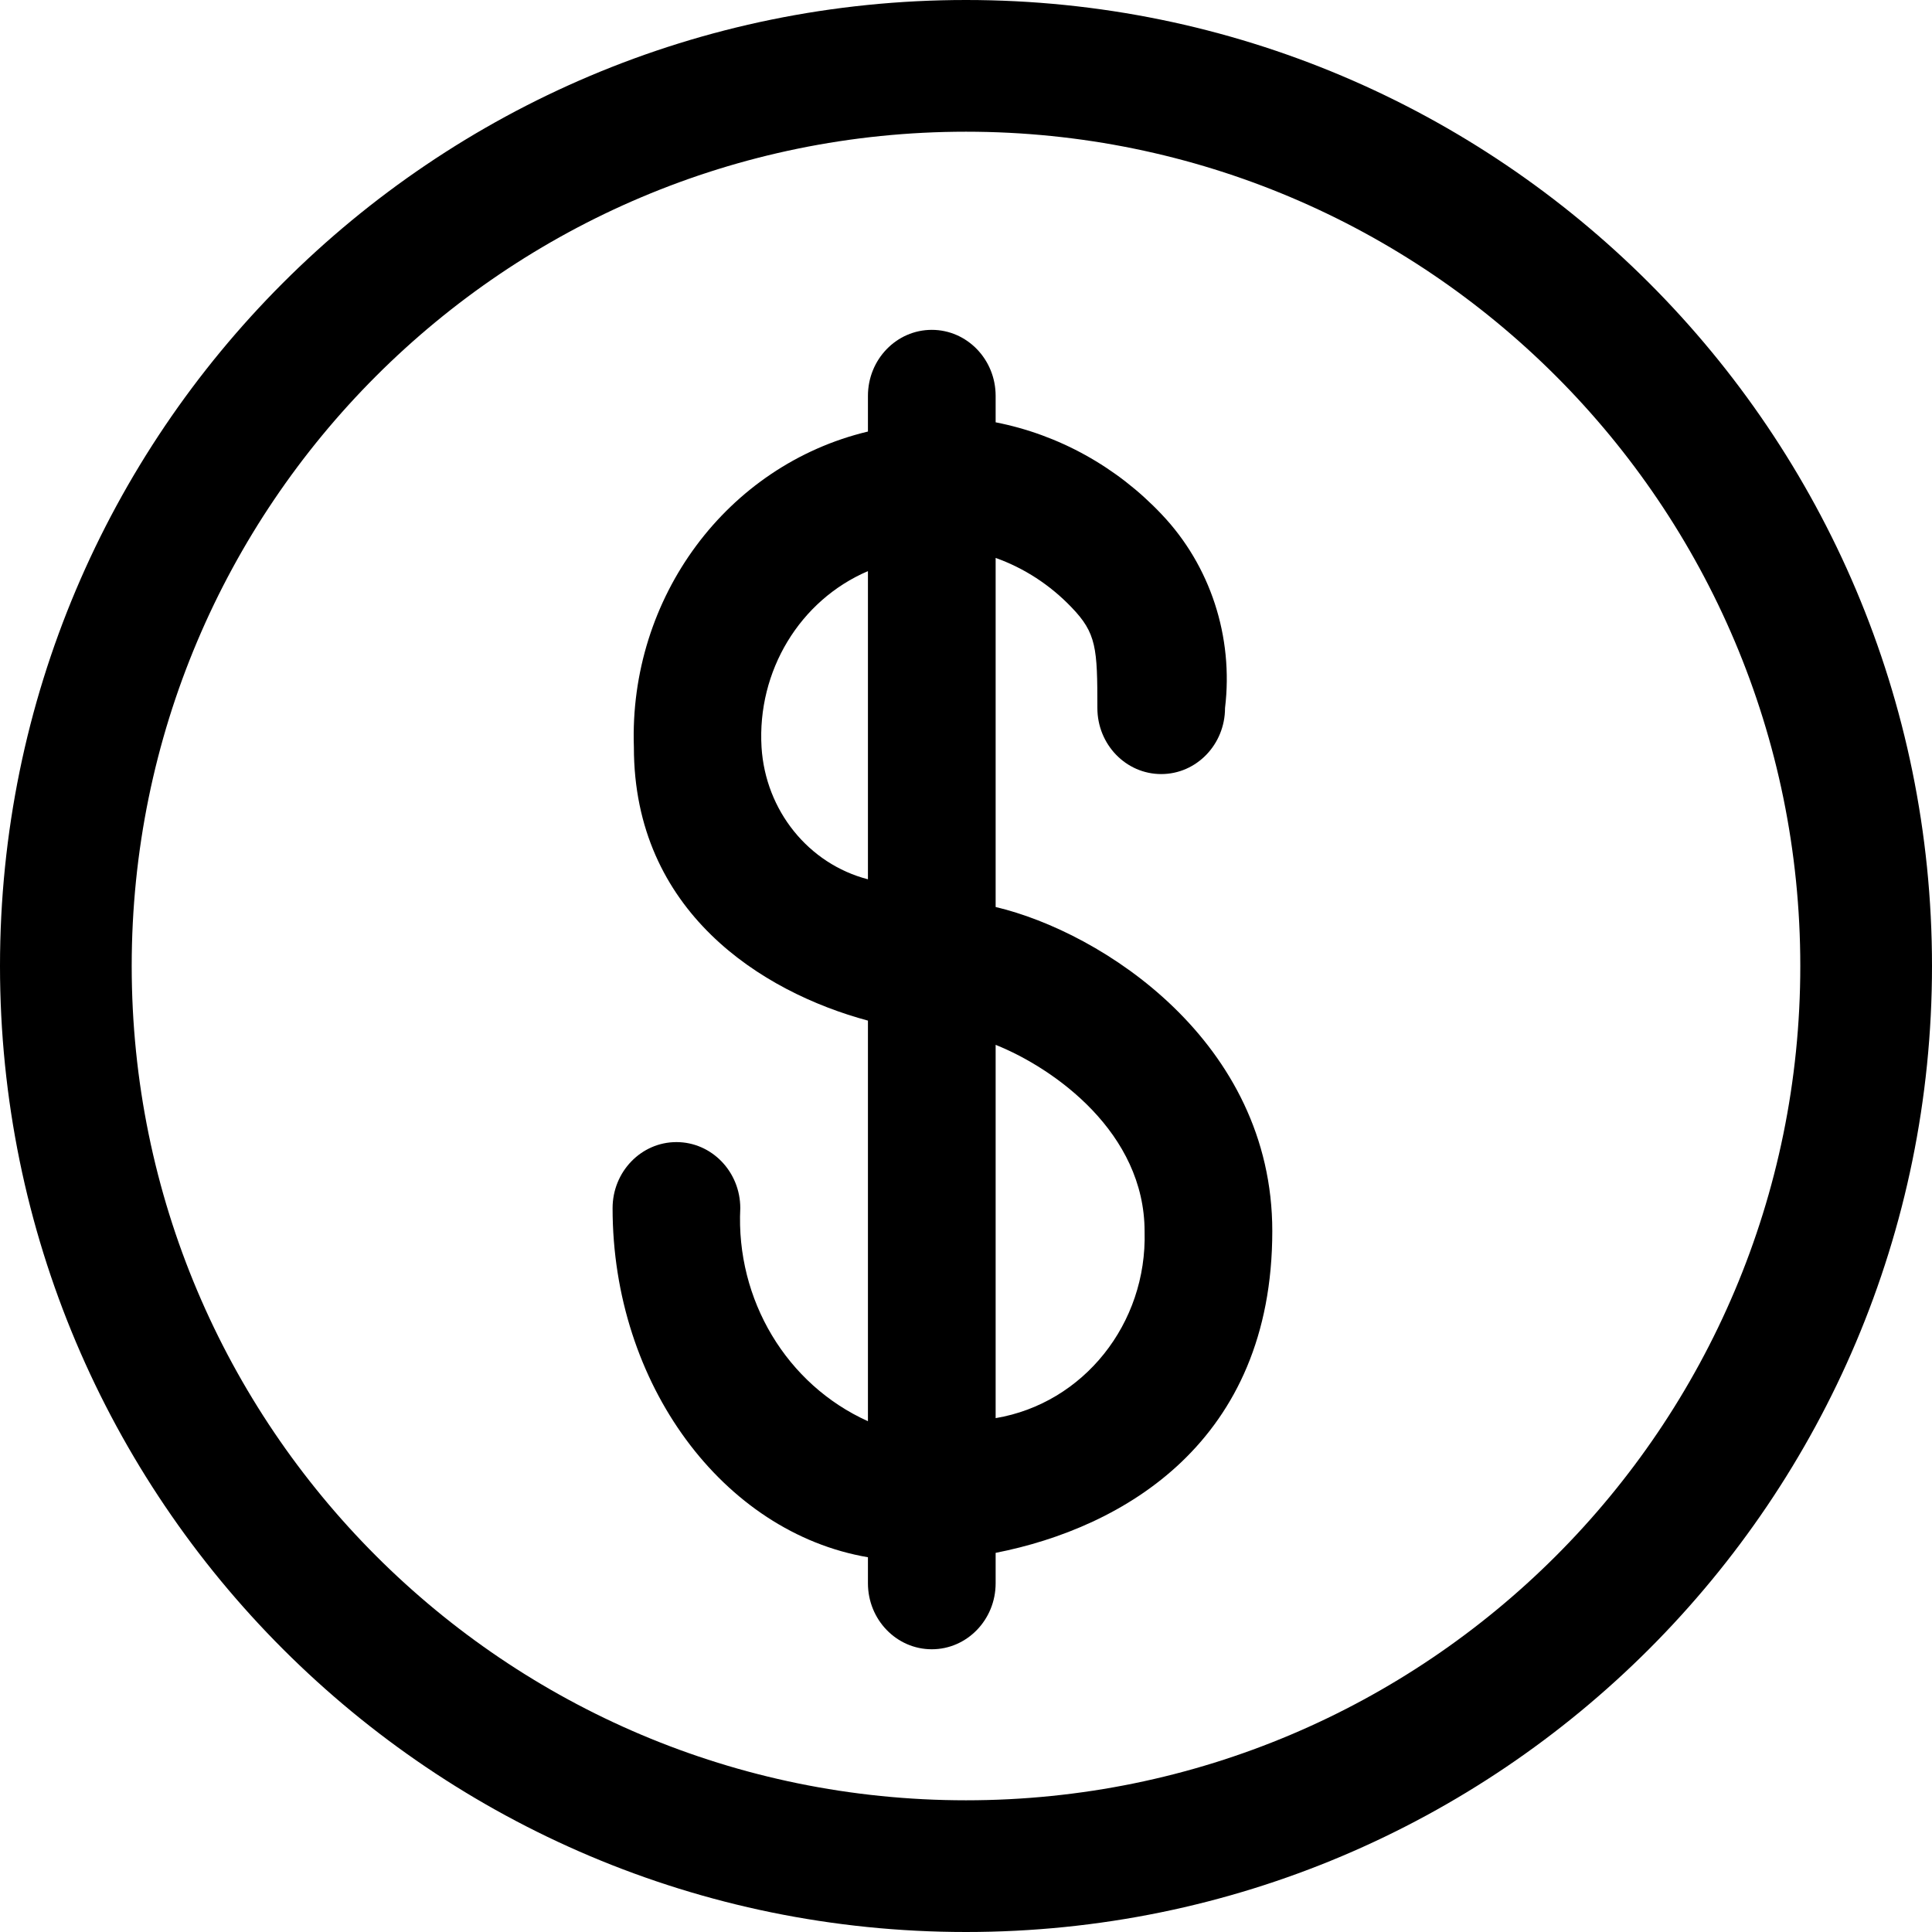 <?xml version="1.0" encoding="UTF-8"?>
<svg width="41px" height="41px" viewBox="0 0 41 41" version="1.1" xmlns="http://www.w3.org/2000/svg" xmlns:xlink="http://www.w3.org/1999/xlink">
    <!-- Generator: Sketch 52.6 (67491) - http://www.bohemiancoding.com/sketch -->
    <title>billing</title>
    <desc>Created with Sketch.</desc>
    <g id="Page-1" stroke="none" stroke-width="1" fill="none" fill-rule="evenodd">
        <g id="billing" transform="translate(-0.5, 0)" fill="#000000" fill-rule="nonzero">
            <path d="M21,0 C9.678,0 0.5,9.178 0.5,20.5 C0.5,31.822 9.678,41 21,41 C32.322,41 41.5,31.822 41.5,20.5 C41.5,9.178 32.322,0 21,0 Z M21,38.205 C11.222,38.205 3.295,30.278 3.295,20.5 C3.295,10.722 11.222,2.795 21,2.795 C30.778,2.795 38.705,10.722 38.705,20.5 C38.705,30.278 30.778,38.205 21,38.205 Z" id="Shape"></path>
            <path d="M21.629,19.248 L21.629,11.84 C22.235,12.056 22.785,12.414 23.237,12.886 C23.77,13.437 23.788,13.755 23.788,15.025 C23.788,15.799 24.394,16.427 25.143,16.427 C25.891,16.427 26.497,15.799 26.497,15.025 C26.68,13.514 26.184,12 25.152,10.915 C24.198,9.906 22.969,9.225 21.629,8.962 L21.629,8.401 C21.629,7.627 21.022,7 20.274,7 C19.526,7 18.919,7.627 18.919,8.401 L18.919,9.158 C15.926,9.872 13.843,12.681 13.952,15.857 C13.952,19.342 16.661,21.051 18.919,21.659 L18.919,30.16 C17.194,29.384 16.114,27.583 16.21,25.639 C16.21,24.865 15.603,24.237 14.855,24.237 C14.107,24.237 13.5,24.865 13.5,25.639 C13.5,29.376 15.848,32.524 18.919,33.047 L18.919,33.599 C18.919,34.373 19.526,35 20.274,35 C21.022,35 21.629,34.373 21.629,33.599 L21.629,32.954 C24.339,32.421 27.5,30.6 27.5,26.124 C27.5,22.107 23.887,19.781 21.629,19.248 Z M16.661,15.857 C16.565,14.24 17.473,12.739 18.919,12.12 L18.919,18.66 C17.657,18.333 16.744,17.2 16.661,15.857 Z M21.629,30.095 L21.629,22.173 C22.885,22.677 24.79,24.041 24.79,26.134 C24.846,28.088 23.494,29.782 21.629,30.095 Z" id="Shape"></path>
        </g>
    </g>
</svg>